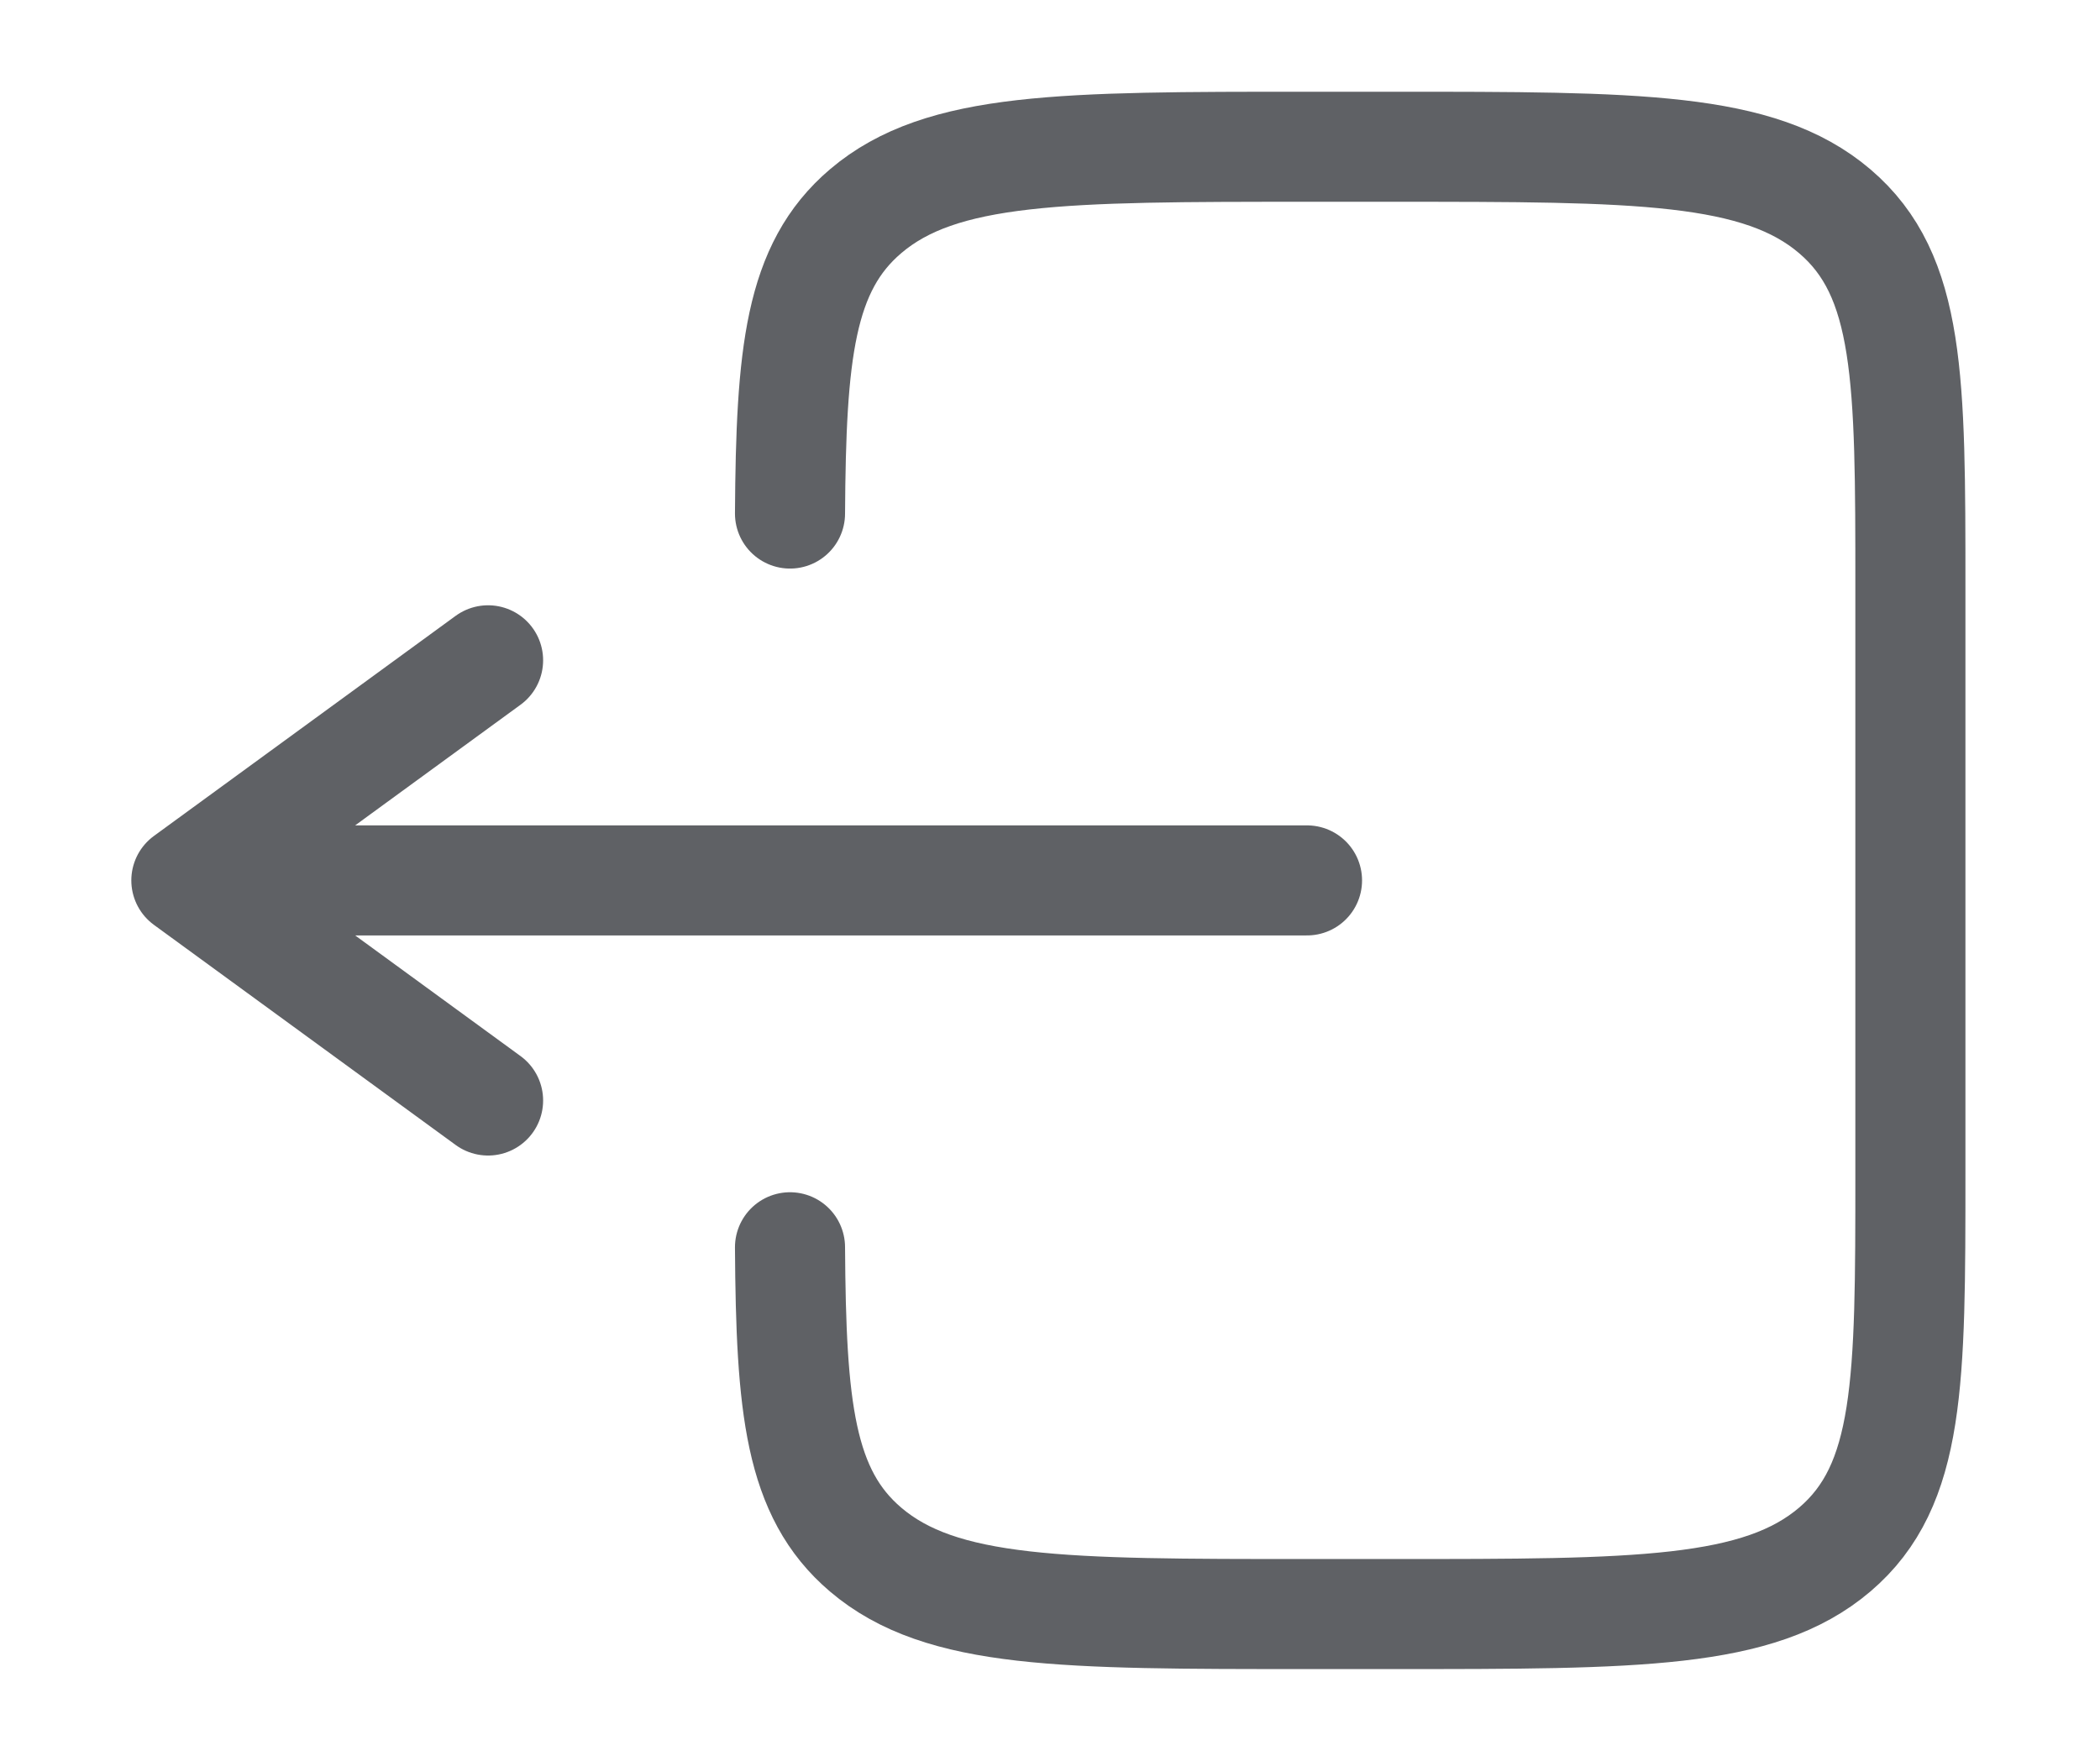 <svg width="31" height="26" viewBox="0 0 31 26" fill="none" xmlns="http://www.w3.org/2000/svg">
<path d="M11.662 7.583C11.677 5.227 11.8 3.951 12.778 3.119C13.896 2.167 15.695 2.167 19.294 2.167H20.567C24.166 2.167 25.966 2.167 27.084 3.119C28.201 4.07 28.201 5.603 28.201 8.667V17.333C28.201 20.397 28.201 21.93 27.084 22.881C25.965 23.833 24.166 23.833 20.567 23.833H19.294C15.695 23.833 13.896 23.833 12.778 22.881C11.8 22.049 11.677 20.773 11.662 18.417" stroke="#5F6165" stroke-width="1.625" stroke-linecap="round"/>
<path d="M19.294 13H2.751M2.751 13L7.205 9.75M2.751 13L7.205 16.25" stroke="#5F6165" stroke-width="1.625" stroke-linecap="round" stroke-linejoin="round"/>
</svg>
